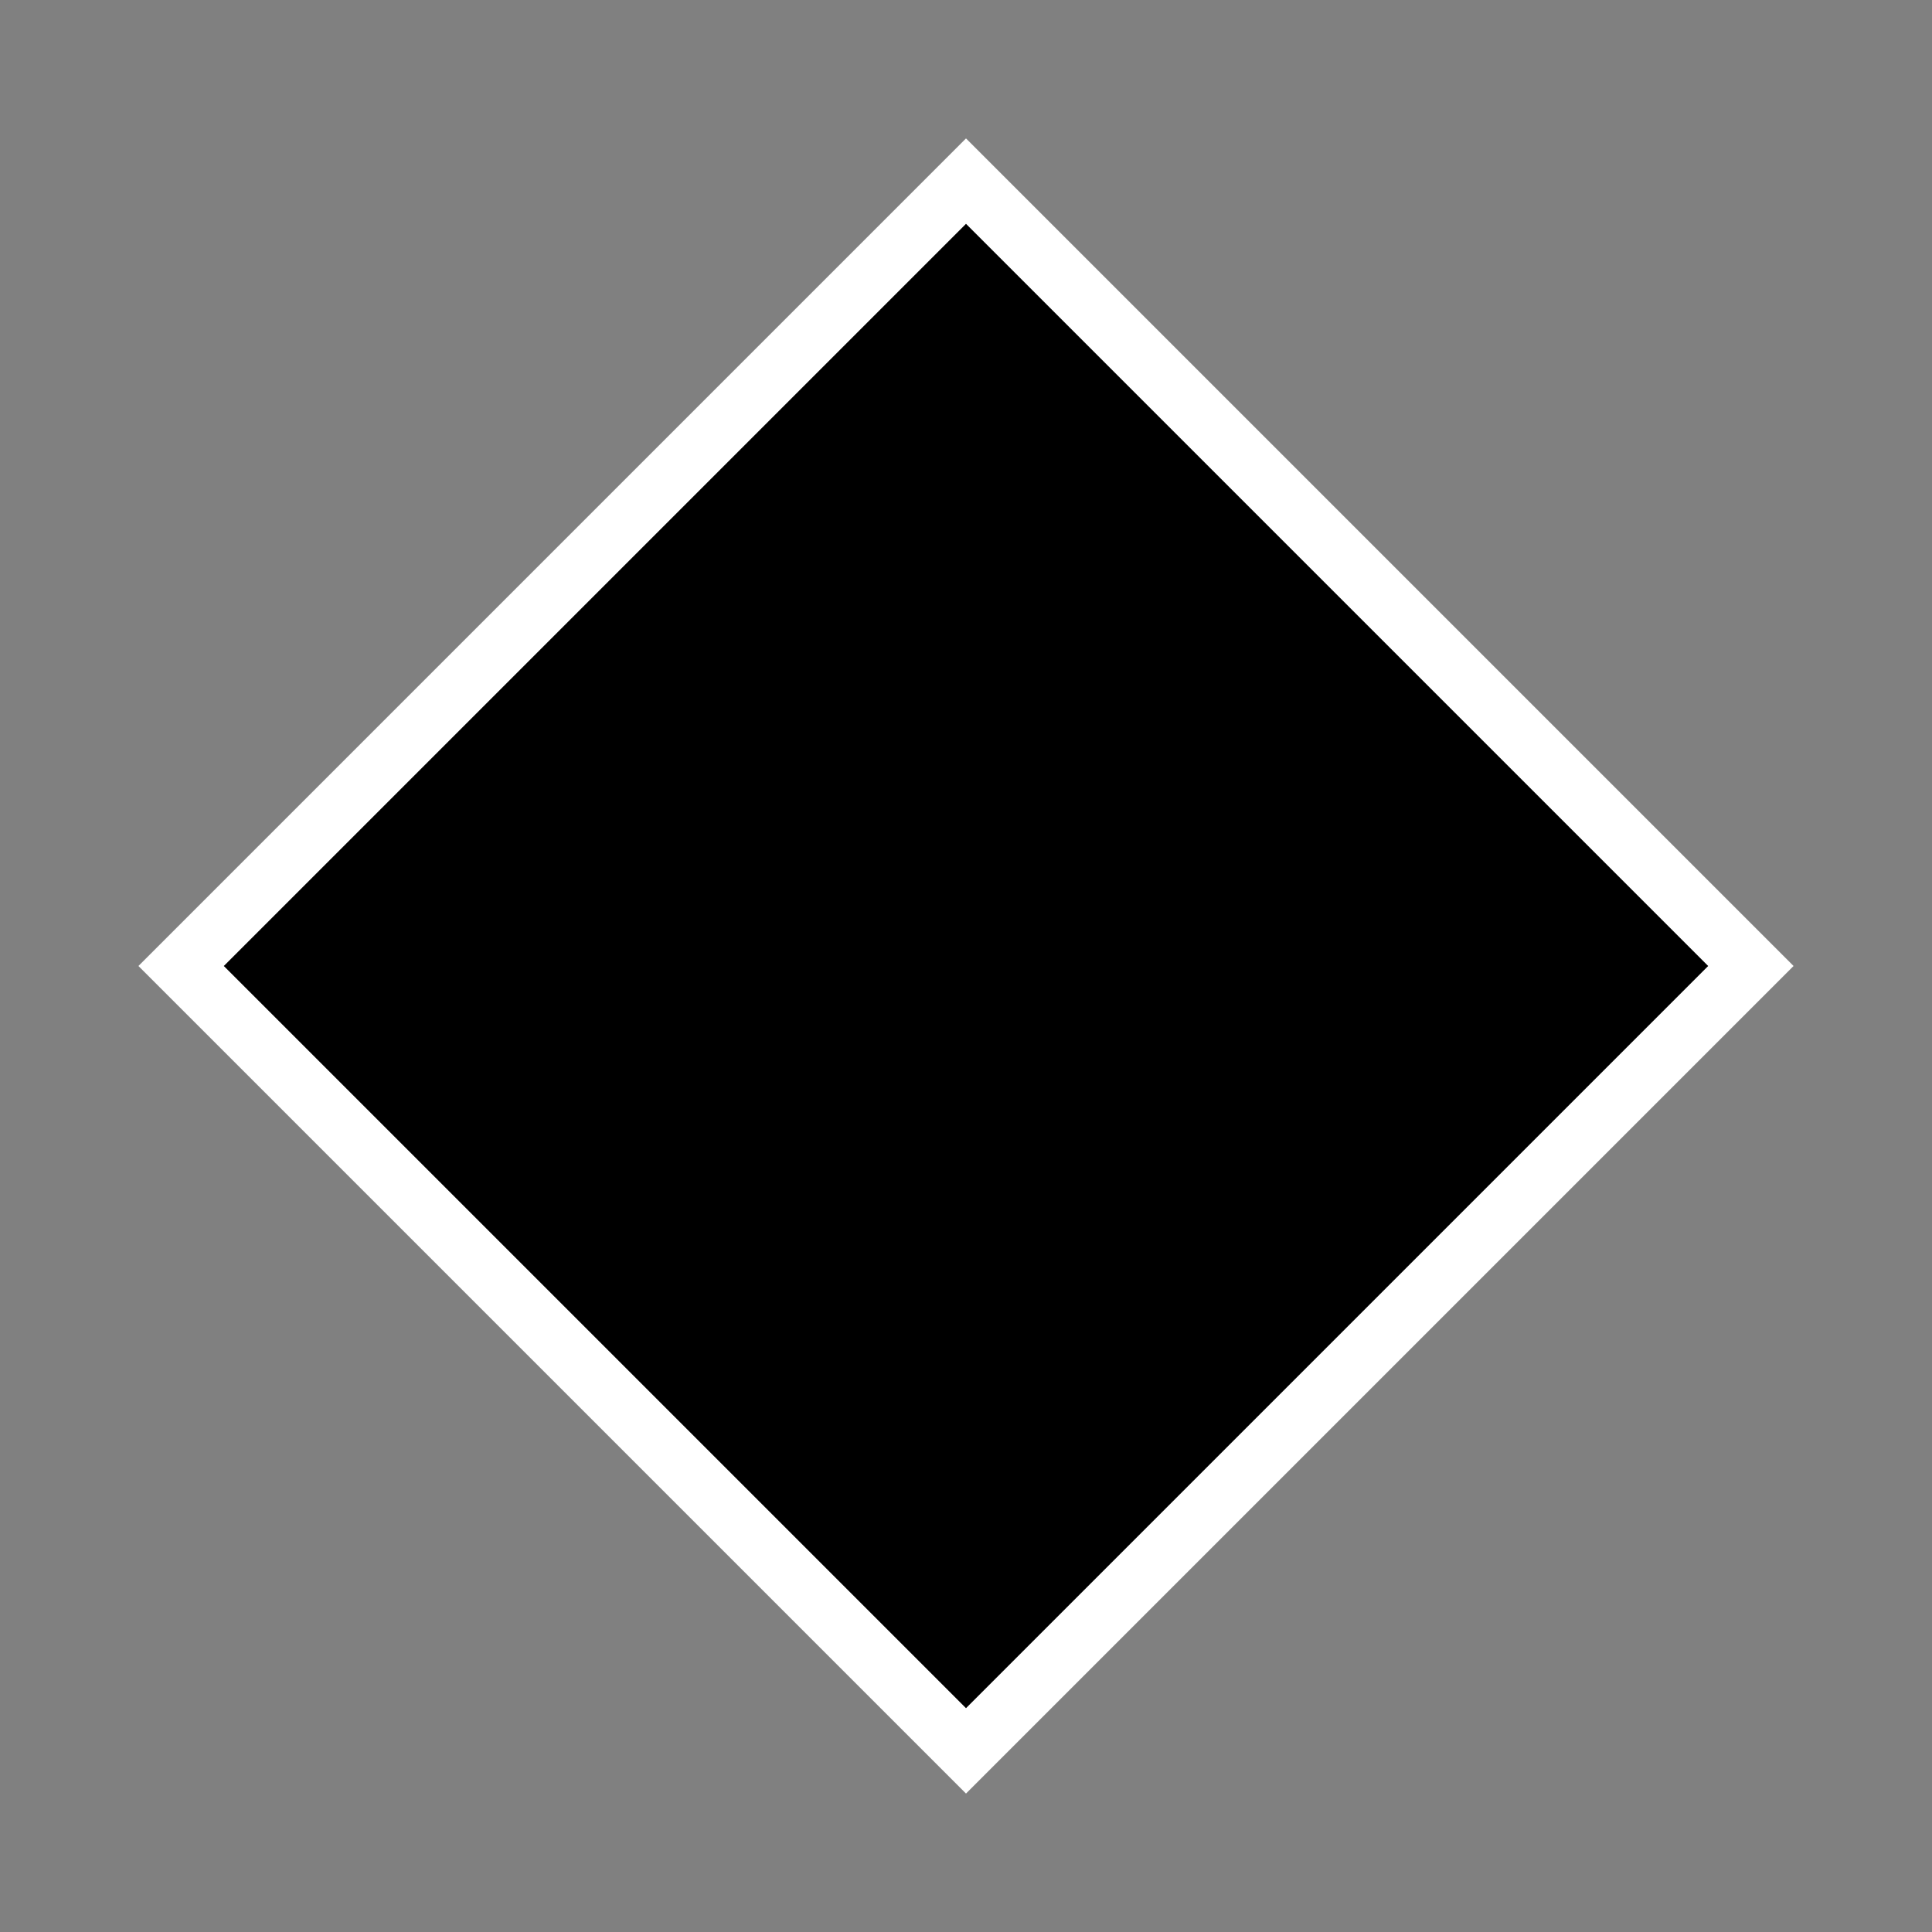 <svg version="1.1" xmlns="http://www.w3.org/2000/svg" width="64" height="64">

  <rect width="100%" height="100%" fill="#808080" stroke="none"/>

  <path d="M 32 6 L 58 32 L 32 58 L 6 32 Z"
    fill="#000" stroke="#fff" stroke-width="2" style="filter: drop-shadow(2px 2px #000)"/>

</svg>